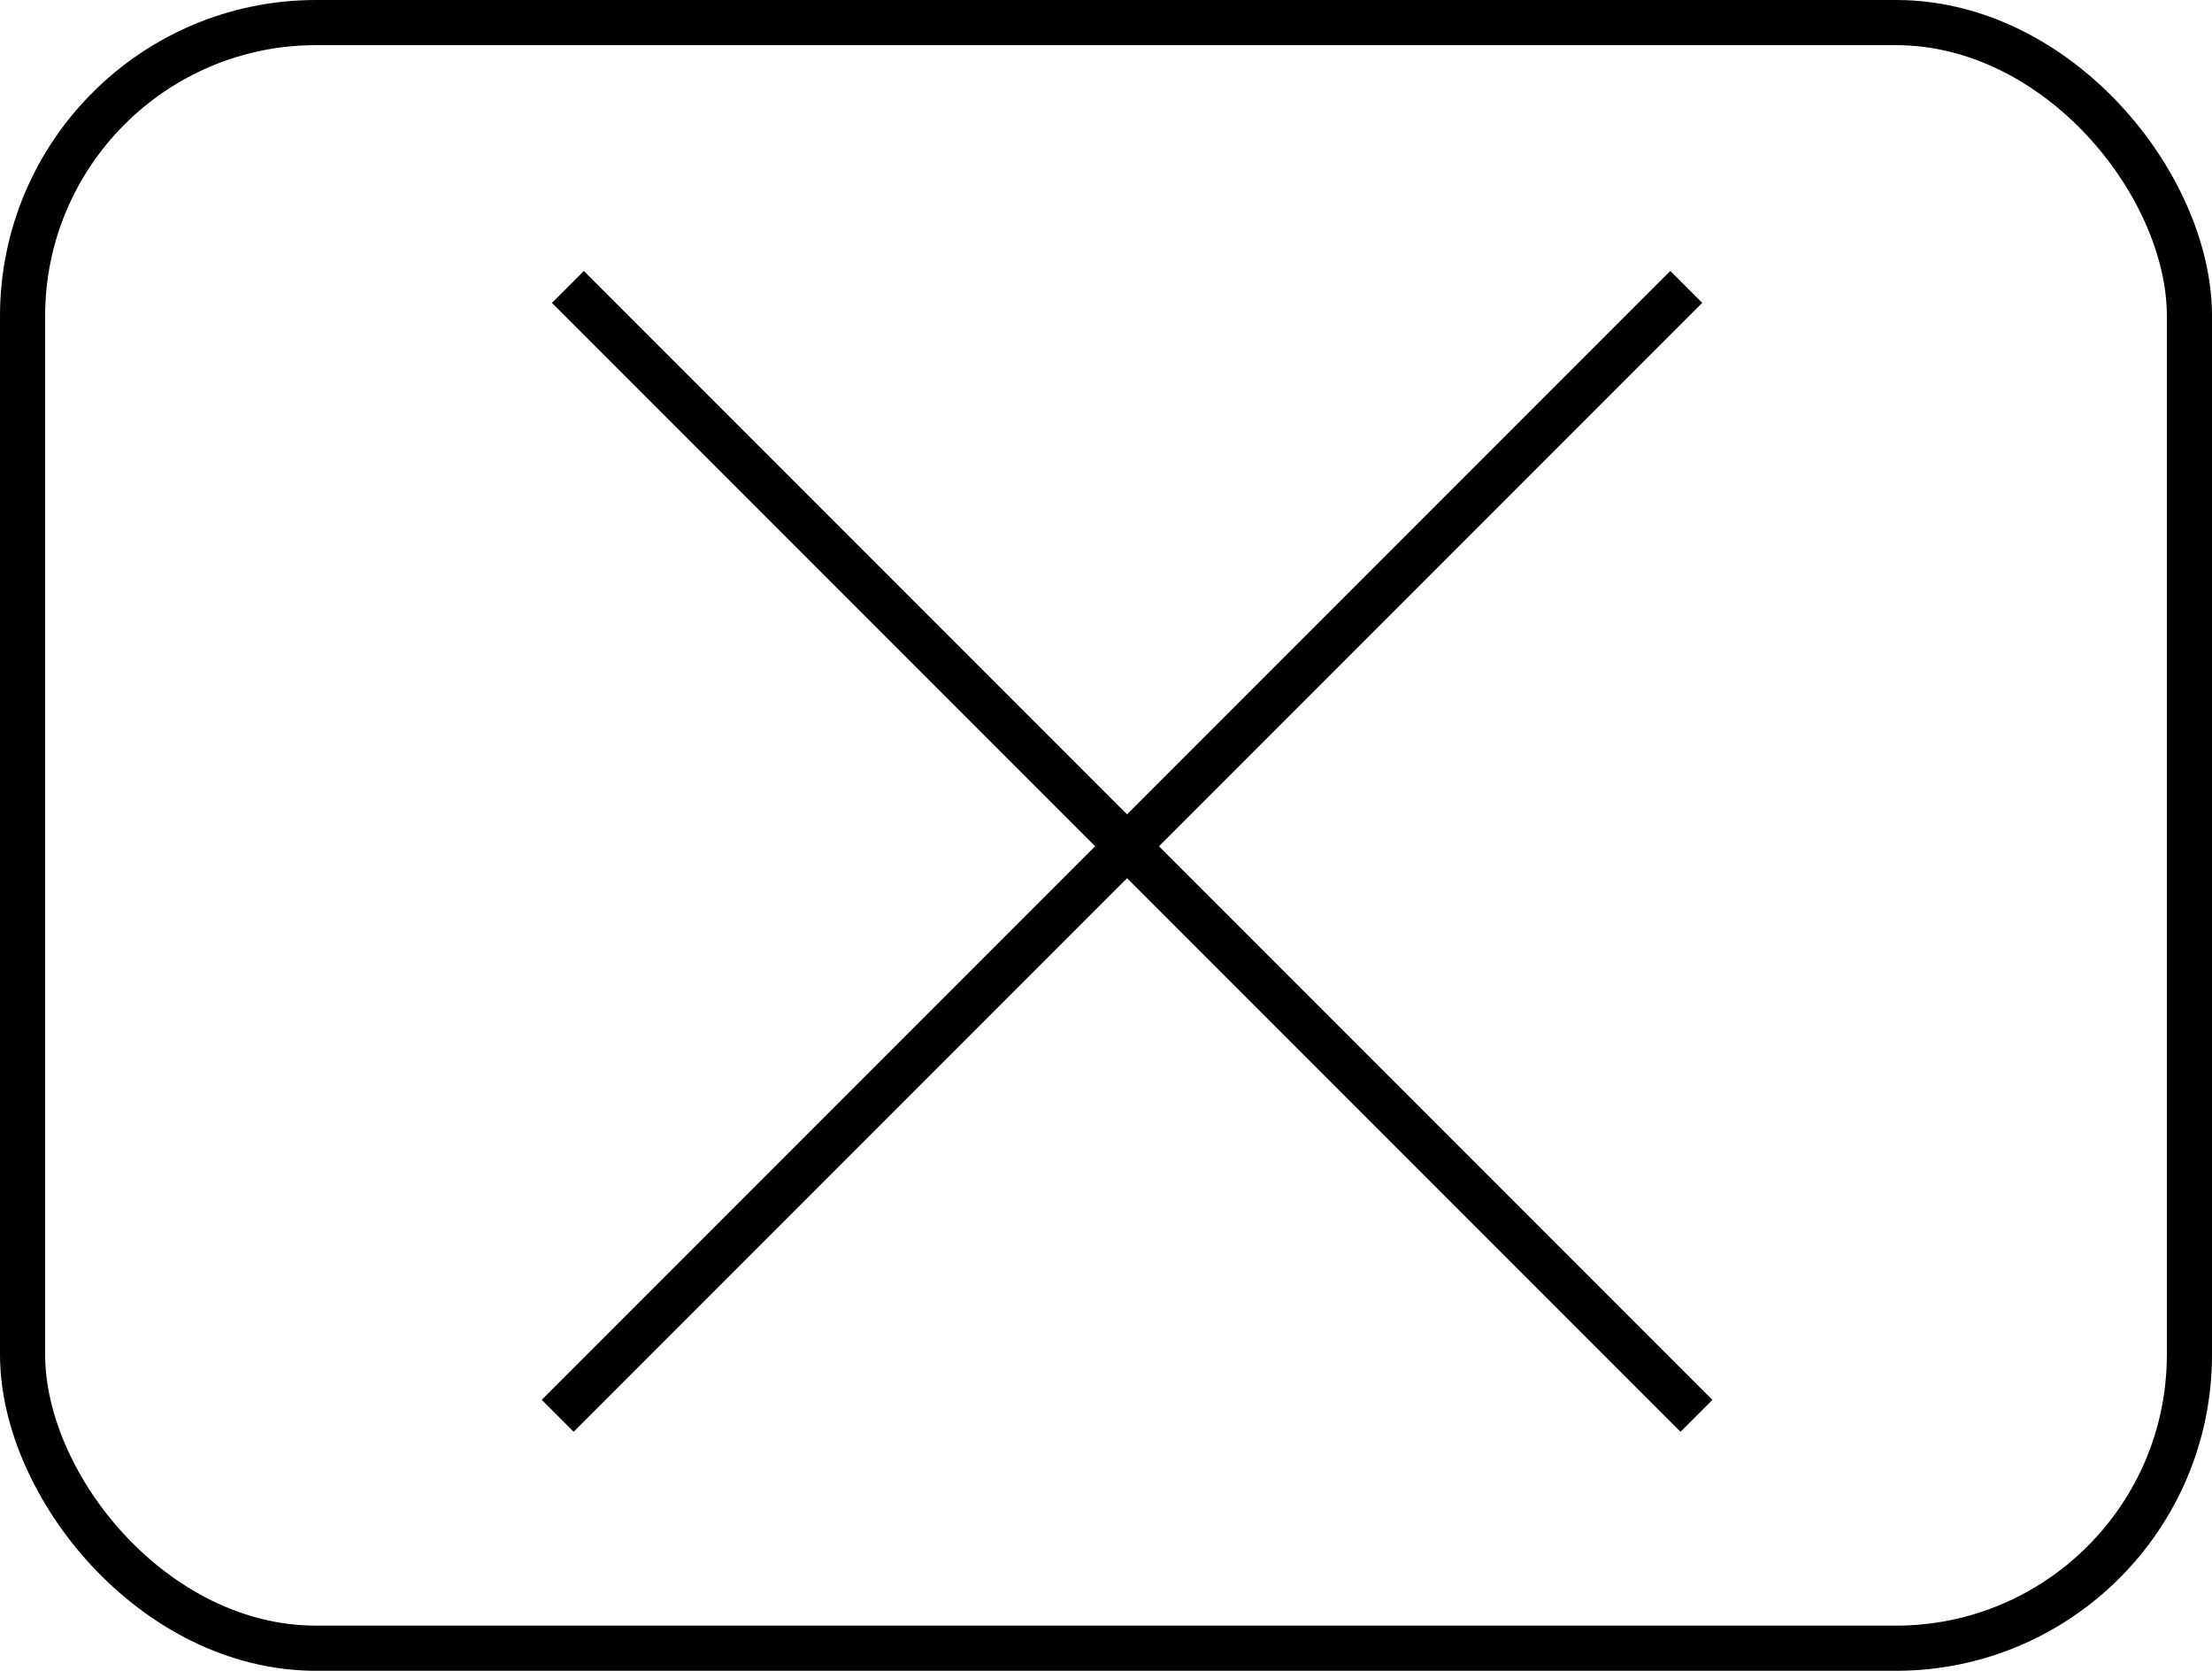 <svg width="49" height="37" viewBox="0 0 49 37" fill="none" xmlns="http://www.w3.org/2000/svg">
<line x1="37.354" y1="6.354" x2="12.354" y2="31.354" stroke="black"/>
<line x1="37.58" y1="31.354" x2="12.58" y2="6.354" stroke="black"/>
<rect x="0.5" y="0.5" width="48" height="36" rx="6.5" stroke="black"/>
</svg>
